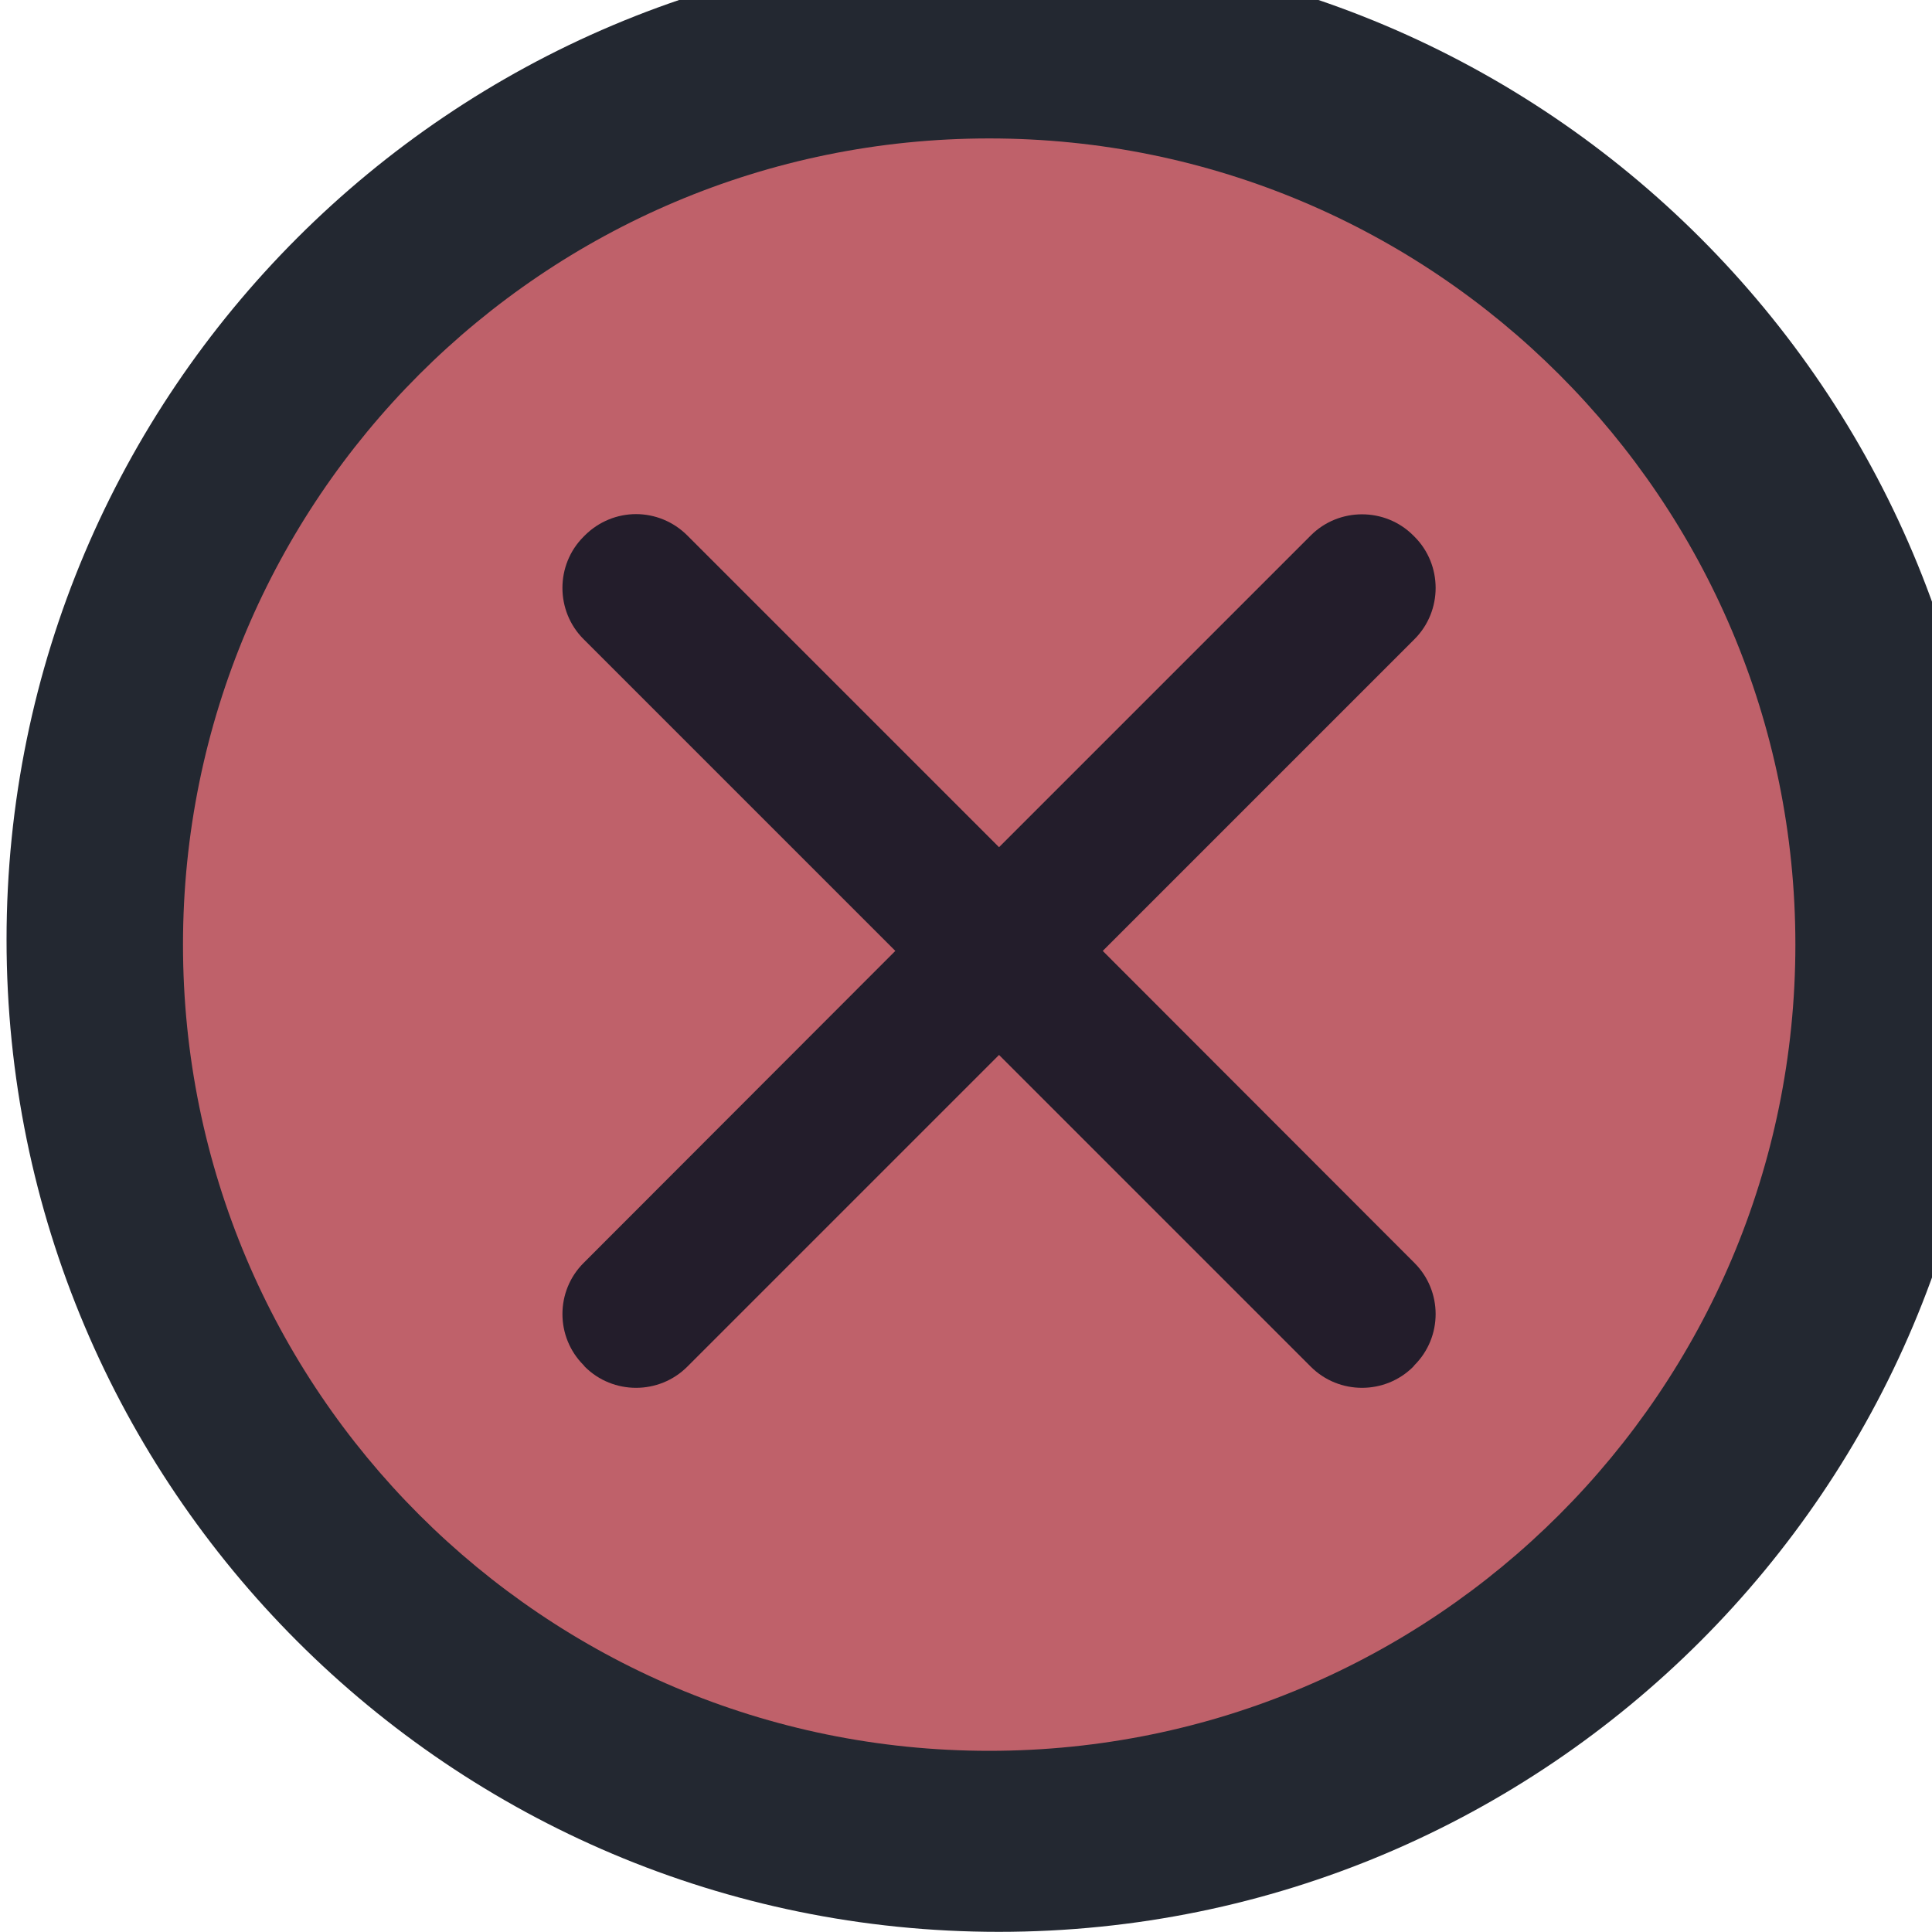 <svg height="16" width="16" xmlns="http://www.w3.org/2000/svg"><g fill-rule="evenodd" transform="matrix(.013 0 0 -.013 .928 14.52)"><path d="m564.893-113.749c349.093 0 632.093 283.001 632.093 632.098 0 349.099-283.001 632.099-632.093 632.099-349.103 0-632.104-283.001-632.104-632.099 0-349.097 283.001-632.098 632.104-632.098" fill="#232831"/><path d="m558.777 1.568c283.637 0 513.575 229.943 513.575 513.585 0 283.644-229.938 513.582-513.575 513.582-283.647 0-513.586-229.938-513.586-513.582 0-283.642 229.938-513.585 513.586-513.585" fill="#bf616a"/><path d="m333.806 789.41c-11.821 0-23.659-4.609-32.629-13.578l-.811-.811c-17.94-17.939-17.94-47.318 0-65.257l198.61-198.61-198.61-198.812c-17.935-17.934-17.935-47.116 0-65.055l.811-1.013c17.934-17.939 47.318-17.939 65.257 0l198.61 198.61 198.61-198.61c17.935-17.939 47.318-17.939 65.257 0l.811 1.013c17.934 17.934 17.934 47.121 0 65.055l-198.61 198.812 198.61 198.61c17.934 17.939 17.939 47.324 0 65.257l-.811.811c-17.944 17.934-47.322 17.934-65.257 0l-198.61-198.61-198.61 198.61c-8.97 8.97-20.808 13.578-32.629 13.578z" fill="#231d2b"/></g></svg>